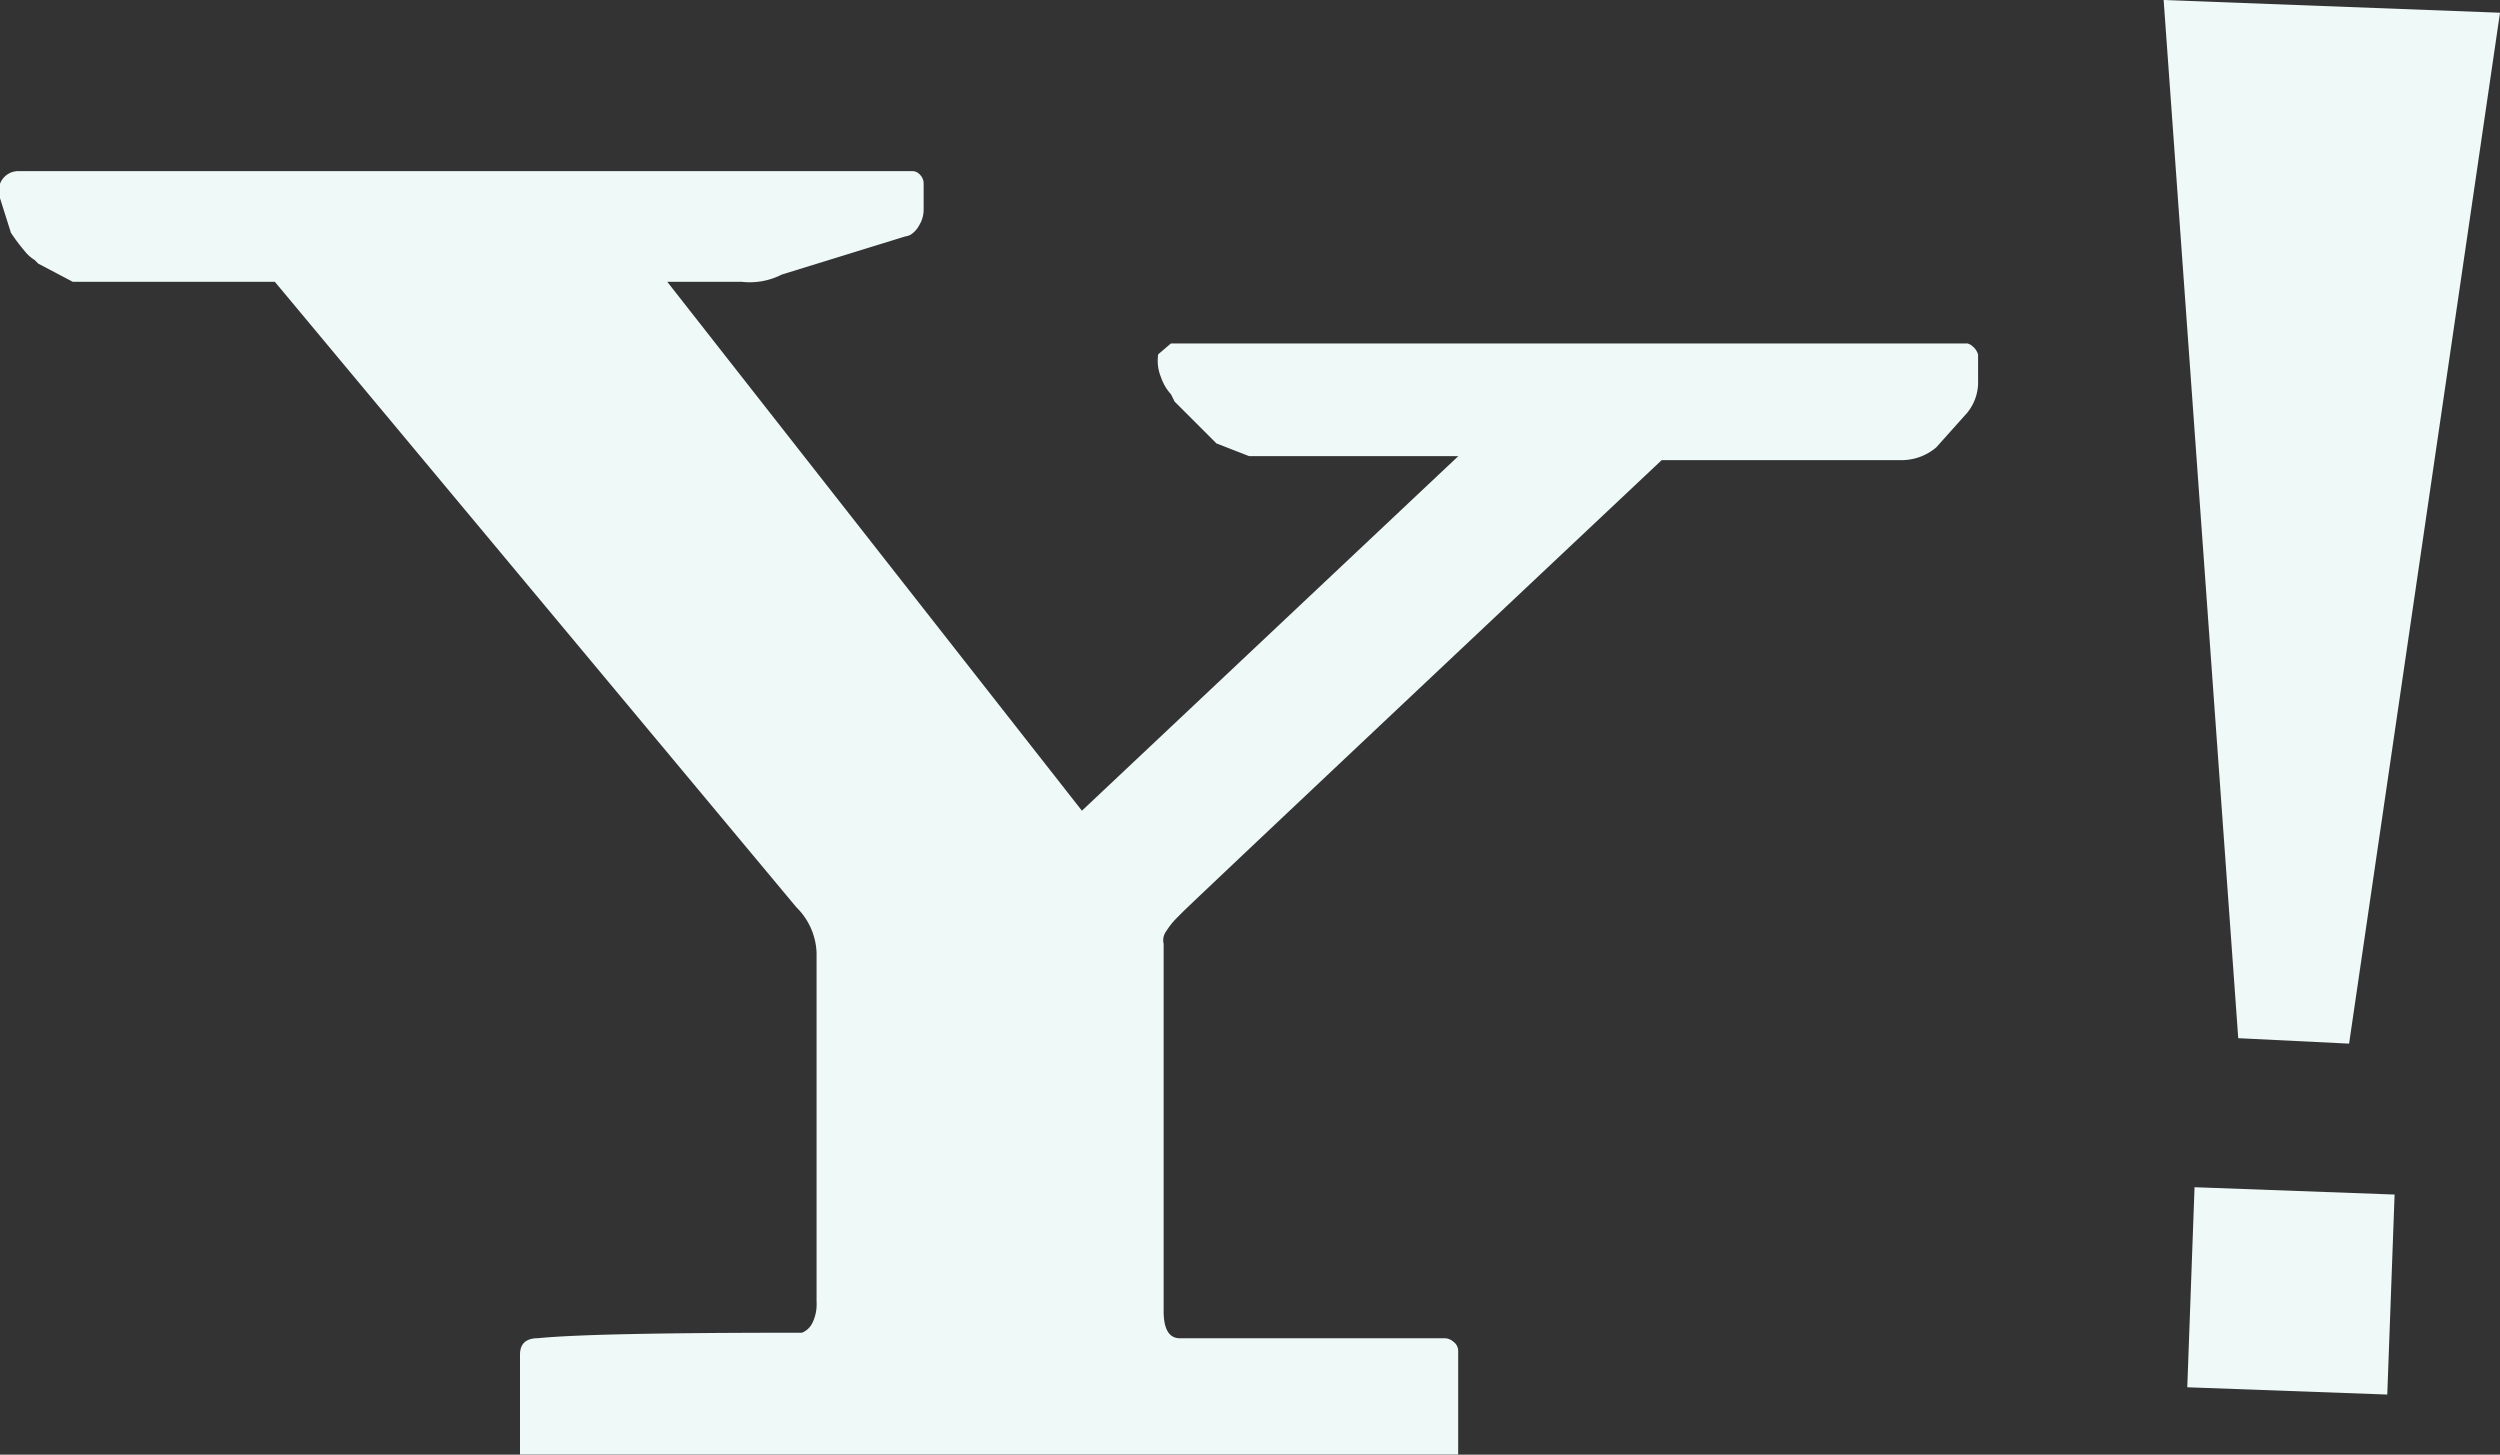 <svg xmlns="http://www.w3.org/2000/svg" width="49.5" height="28.802" viewBox="0 0 49.5 28.802">
  <rect x="0" y="0" width="49.5" height="28.802" fill="#333333" stroke="none"/>
  <path id="Icon_zocial-yahoo" data-name="Icon zocial-yahoo" d="M-6.75,3.924l.216.684a3.641,3.641,0,0,0,.27.36.751.751,0,0,0,.2.18l.072.072.684.36h4L9.018,17.964a1.329,1.329,0,0,1,.4.9v6.912a.83.83,0,0,1-.09.432.389.389,0,0,1-.2.18H9.018q-4.033,0-5.112.108-.359,0-.36.324V28.8H22.122V26.75a.223.223,0,0,0-.09-.18.27.27,0,0,0-.163-.072H16.614q-.324,0-.324-.539V18.687a.3.3,0,0,1,.054-.253,1.464,1.464,0,0,1,.2-.252l.108-.109q.4-.395,9.5-8.963h4.788a1.057,1.057,0,0,0,.648-.252l.612-.684a.959.959,0,0,0,.216-.648V7.02a.325.325,0,0,0-.108-.162A.219.219,0,0,0,32.2,6.8H16.434l-.252.216a.858.858,0,0,0,.054.45.977.977,0,0,0,.2.342l.072.144.828.828.648.252h4.14l-7.452,7.02L6.462,5.58H7.938a1.394,1.394,0,0,0,.792-.144l2.448-.756a.287.287,0,0,0,.108-.036.5.5,0,0,0,.162-.18.593.593,0,0,0,.09-.324v-.5a.243.243,0,0,0-.072-.18.2.2,0,0,0-.144-.072H-6.39a.386.386,0,0,0-.36.252ZM36.09,0l6.66.252L39.762,20.664l-2.195-.108Zm.468,27.468.144-3.961,3.961.145-.145,3.96Z" transform="translate(6.75)" fill="#eef9f8"/>
</svg>
